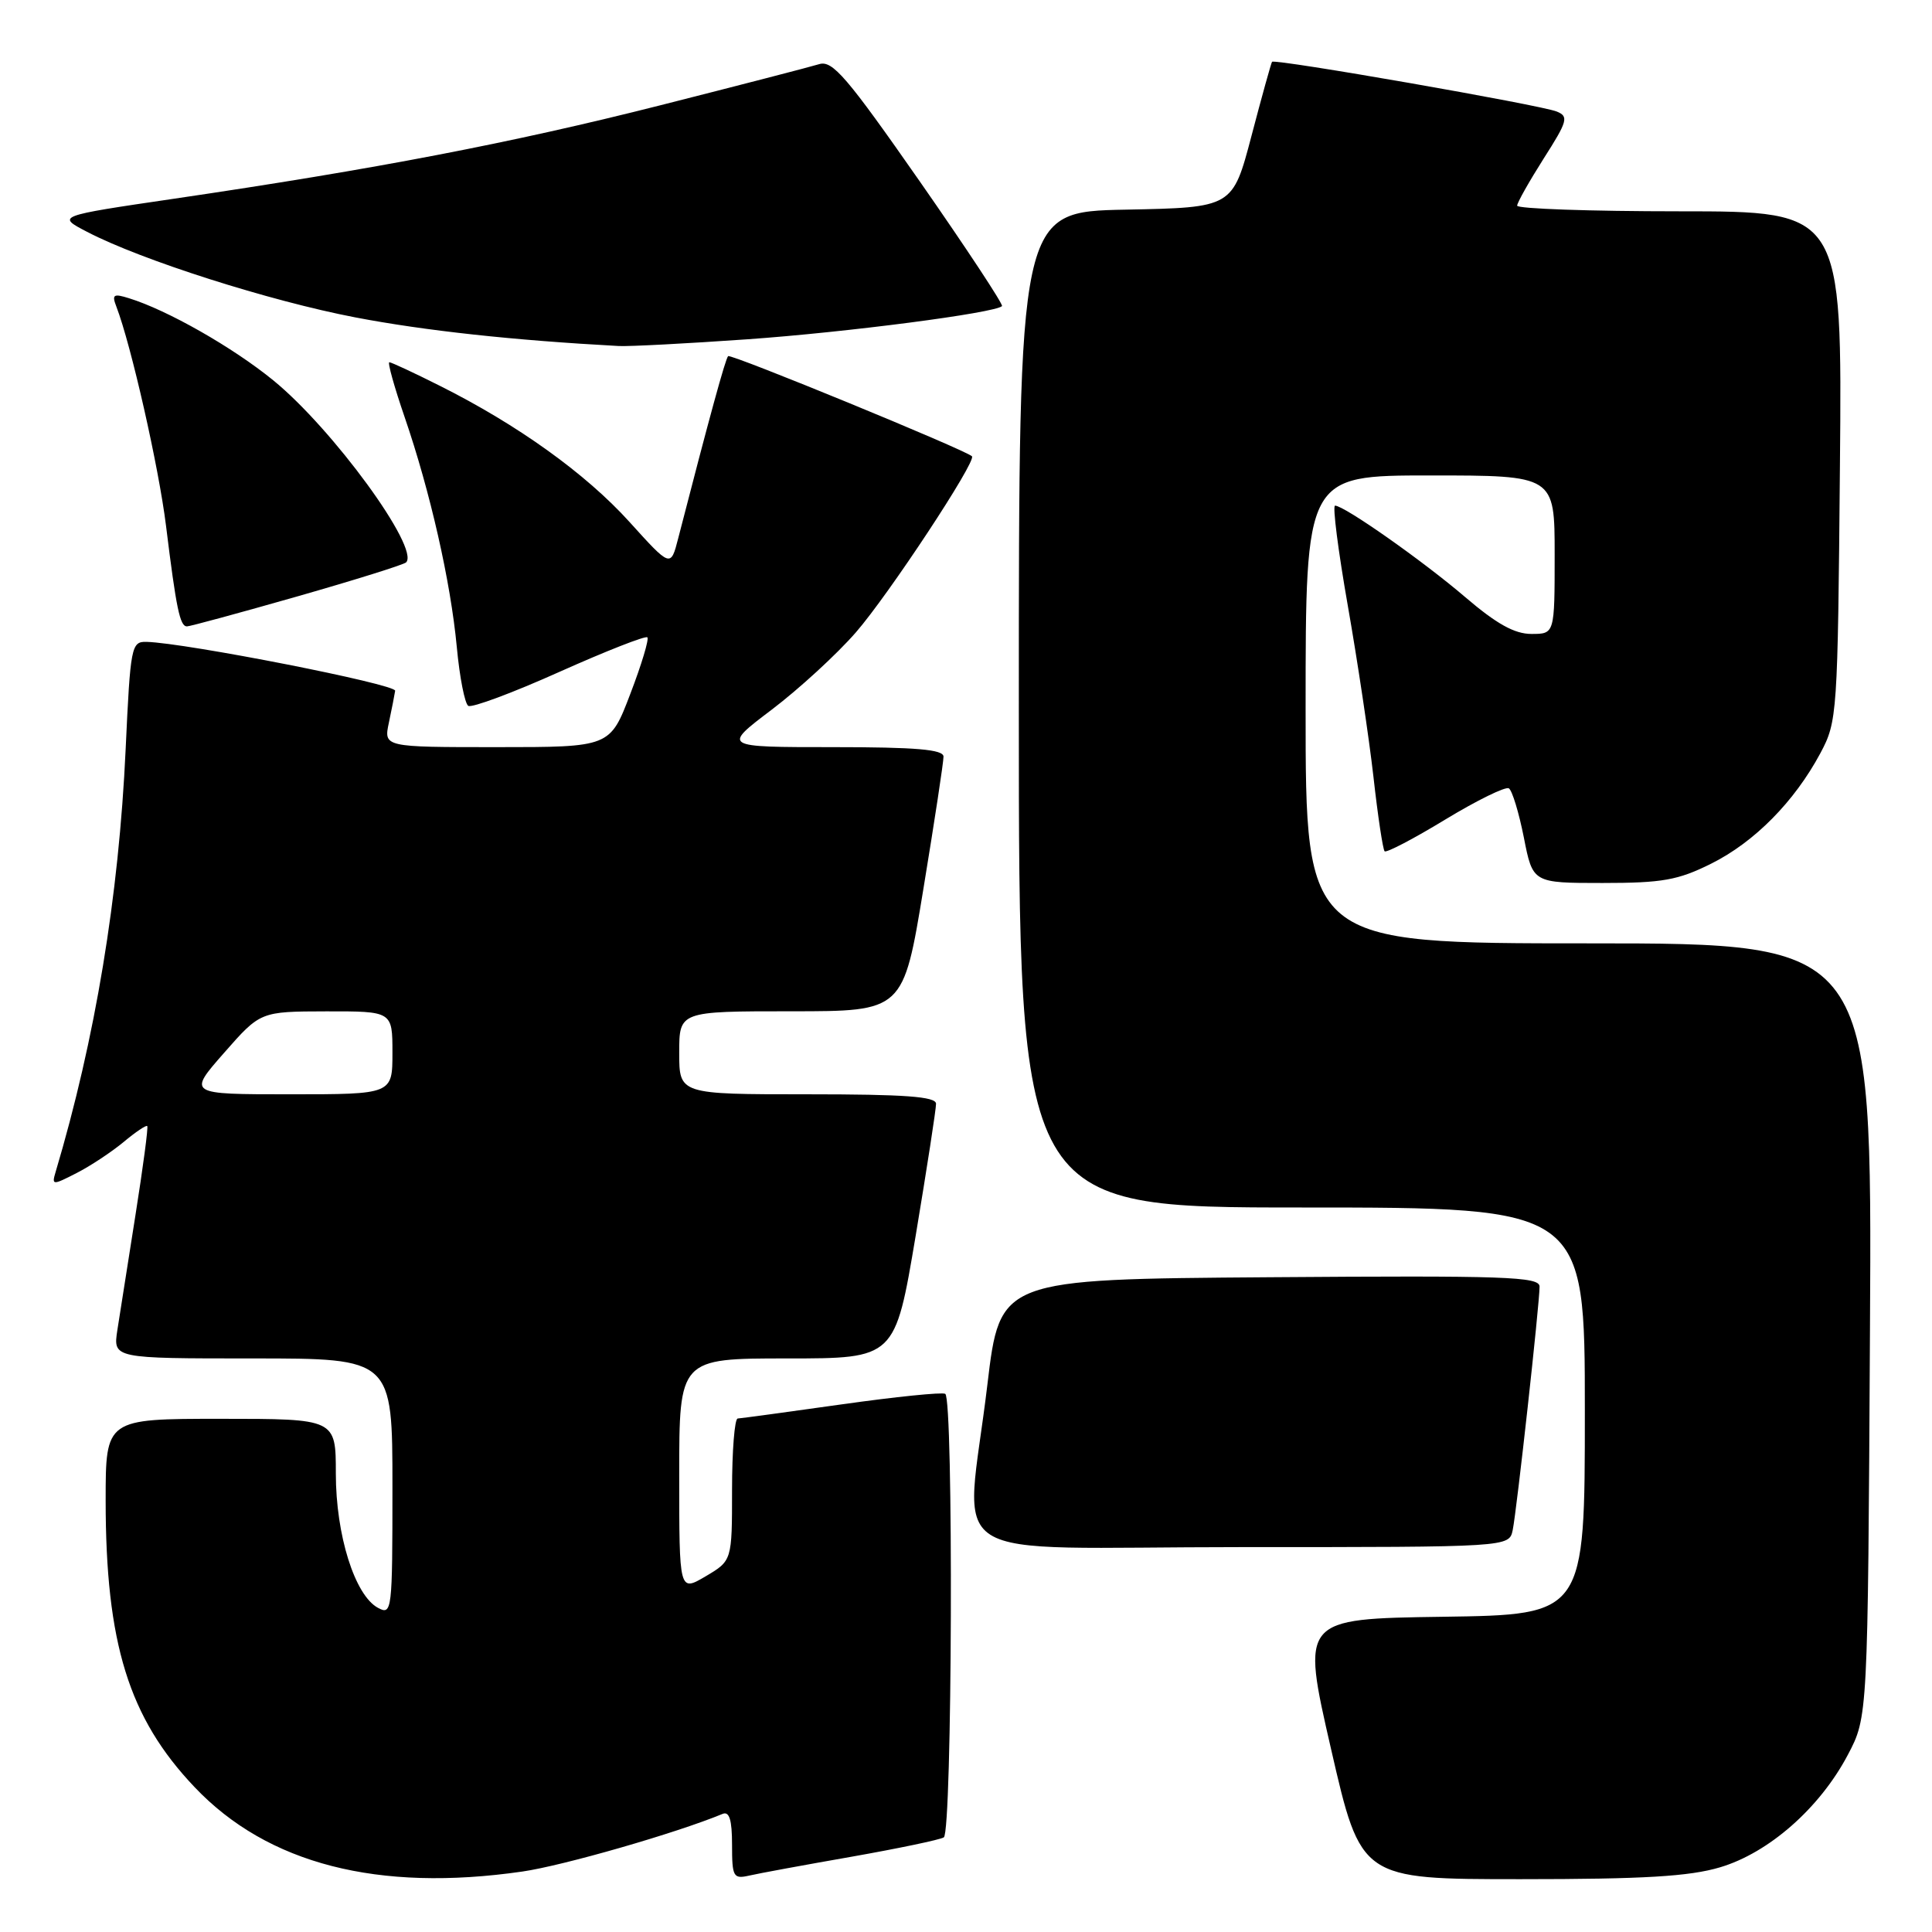<?xml version="1.0" encoding="UTF-8" standalone="no"?>
<!DOCTYPE svg PUBLIC "-//W3C//DTD SVG 1.1//EN" "http://www.w3.org/Graphics/SVG/1.1/DTD/svg11.dtd" >
<svg xmlns="http://www.w3.org/2000/svg" xmlns:xlink="http://www.w3.org/1999/xlink" version="1.1" viewBox="0 0 256 256">
 <g >
 <path fill="currentColor"
d=" M 69.21 247.99 C 74.62 247.21 89.59 242.90 95.75 240.35 C 96.64 239.98 97.00 241.14 97.00 244.44 C 97.00 248.69 97.17 249.00 99.25 248.53 C 100.49 248.24 106.59 247.12 112.81 246.03 C 119.03 244.93 124.55 243.78 125.06 243.46 C 126.18 242.77 126.36 185.33 125.25 184.69 C 124.84 184.45 118.65 185.08 111.50 186.09 C 104.35 187.10 98.16 187.94 97.75 187.96 C 97.34 187.98 97.00 192.23 97.00 197.40 C 97.00 206.80 97.00 206.80 93.50 208.87 C 90.00 210.93 90.00 210.93 90.00 195.47 C 90.00 180.00 90.00 180.00 104.30 180.00 C 118.60 180.00 118.60 180.00 121.33 163.75 C 122.82 154.81 124.04 146.94 124.03 146.25 C 124.01 145.30 119.92 145.00 107.00 145.00 C 90.00 145.00 90.00 145.00 90.00 139.50 C 90.00 134.00 90.00 134.00 104.85 134.00 C 119.69 134.00 119.69 134.00 122.36 117.75 C 123.83 108.81 125.03 100.94 125.02 100.25 C 125.00 99.31 121.39 99.00 110.35 99.00 C 95.70 99.00 95.70 99.00 102.25 94.04 C 105.85 91.31 110.88 86.70 113.41 83.79 C 117.73 78.83 129.43 61.09 128.79 60.46 C 127.92 59.61 96.83 46.84 96.48 47.19 C 96.12 47.55 94.00 55.28 89.86 71.35 C 88.87 75.20 88.87 75.20 83.40 69.15 C 77.62 62.76 68.59 56.28 58.28 51.12 C 54.86 49.40 51.85 48.00 51.59 48.00 C 51.33 48.00 52.24 51.26 53.61 55.25 C 57.01 65.15 59.71 77.05 60.53 85.75 C 60.90 89.74 61.59 93.24 62.05 93.53 C 62.52 93.82 67.95 91.80 74.12 89.03 C 80.29 86.27 85.54 84.21 85.78 84.45 C 86.02 84.69 85.01 88.06 83.52 91.94 C 80.83 99.00 80.83 99.00 65.83 99.00 C 50.84 99.00 50.84 99.00 51.53 95.75 C 51.91 93.96 52.28 92.06 52.36 91.53 C 52.48 90.66 24.64 85.19 19.41 85.05 C 17.40 85.00 17.28 85.64 16.65 99.25 C 15.75 118.80 12.62 137.68 7.36 155.32 C 6.84 157.07 6.96 157.07 10.16 155.43 C 12.00 154.49 14.79 152.64 16.38 151.32 C 17.96 150.00 19.37 149.05 19.51 149.21 C 19.66 149.37 18.95 154.68 17.95 161.00 C 16.95 167.32 15.87 174.19 15.55 176.25 C 14.98 180.00 14.98 180.00 33.49 180.00 C 52.00 180.00 52.00 180.00 52.00 197.04 C 52.00 213.50 51.94 214.04 50.09 213.05 C 47.01 211.40 44.50 203.40 44.50 195.25 C 44.50 188.00 44.50 188.00 29.25 188.00 C 14.00 188.00 14.00 188.00 14.00 198.82 C 14.00 217.75 17.06 227.63 25.79 236.81 C 35.45 246.99 50.09 250.75 69.21 247.99 Z  M 227.91 247.43 C 234.38 245.51 241.13 239.57 244.84 232.54 C 247.50 227.50 247.50 227.50 247.78 176.25 C 248.07 125.00 248.07 125.00 210.53 125.00 C 173.00 125.00 173.00 125.00 173.00 94.00 C 173.00 63.00 173.00 63.00 189.50 63.00 C 206.00 63.00 206.00 63.00 206.00 73.50 C 206.00 84.00 206.00 84.00 202.92 84.00 C 200.68 84.00 198.30 82.67 194.17 79.14 C 188.58 74.35 178.13 67.00 176.90 67.00 C 176.55 67.00 177.31 72.96 178.59 80.25 C 179.87 87.54 181.40 97.75 181.99 102.94 C 182.57 108.14 183.24 112.57 183.47 112.80 C 183.70 113.03 187.32 111.14 191.51 108.59 C 195.70 106.05 199.49 104.19 199.93 104.46 C 200.37 104.73 201.26 107.66 201.92 110.98 C 203.10 117.00 203.10 117.00 212.35 117.00 C 220.27 117.00 222.35 116.63 226.74 114.44 C 232.48 111.58 237.77 106.22 241.21 99.80 C 243.45 95.60 243.51 94.74 243.80 61.75 C 244.10 28.00 244.10 28.00 222.55 28.00 C 210.70 28.00 201.01 27.66 201.03 27.25 C 201.04 26.84 202.63 24.03 204.55 21.00 C 207.72 16.04 207.88 15.43 206.28 14.78 C 204.16 13.91 168.88 7.75 168.55 8.19 C 168.43 8.36 167.20 12.78 165.83 18.00 C 163.33 27.50 163.33 27.50 149.16 27.78 C 135.00 28.05 135.00 28.05 135.00 94.03 C 135.00 160.00 135.00 160.00 172.50 160.00 C 210.00 160.00 210.00 160.00 210.00 186.98 C 210.00 213.96 210.00 213.96 191.20 214.23 C 172.41 214.50 172.41 214.50 176.37 231.75 C 180.33 249.00 180.33 249.00 201.49 249.00 C 217.78 249.00 223.85 248.64 227.91 247.43 Z  M 200.44 202.75 C 200.97 200.21 204.00 172.78 204.00 170.48 C 204.00 169.16 199.49 169.01 168.25 169.24 C 132.50 169.50 132.50 169.50 130.83 183.50 C 127.94 207.80 123.56 205.00 164.48 205.00 C 199.96 205.00 199.96 205.00 200.44 202.75 Z  M 39.39 79.03 C 47.02 76.85 53.51 74.82 53.81 74.52 C 55.66 72.67 44.09 56.81 36.19 50.38 C 30.84 46.02 22.18 41.09 17.10 39.52 C 15.03 38.87 14.80 39.03 15.42 40.63 C 17.38 45.74 21.03 61.85 22.00 69.68 C 23.35 80.63 23.84 83.00 24.77 83.00 C 25.17 83.00 31.75 81.21 39.39 79.03 Z  M 99.00 44.96 C 112.20 44.03 131.86 41.47 132.77 40.56 C 132.97 40.36 128.07 32.92 121.87 24.03 C 112.22 10.20 110.31 7.96 108.55 8.50 C 107.42 8.85 97.95 11.30 87.50 13.95 C 67.86 18.93 49.74 22.41 23.00 26.34 C 7.50 28.62 7.50 28.62 11.54 30.72 C 18.71 34.46 35.76 39.89 47.10 42.06 C 56.30 43.82 67.97 45.09 82.00 45.85 C 83.38 45.92 91.03 45.52 99.00 44.96 Z  M 29.69 139.51 C 34.50 134.03 34.50 134.03 43.25 134.01 C 52.00 134.00 52.00 134.00 52.00 139.50 C 52.00 145.00 52.00 145.00 38.44 145.00 C 24.87 145.00 24.87 145.00 29.69 139.51 Z "/>
</g>
</svg>